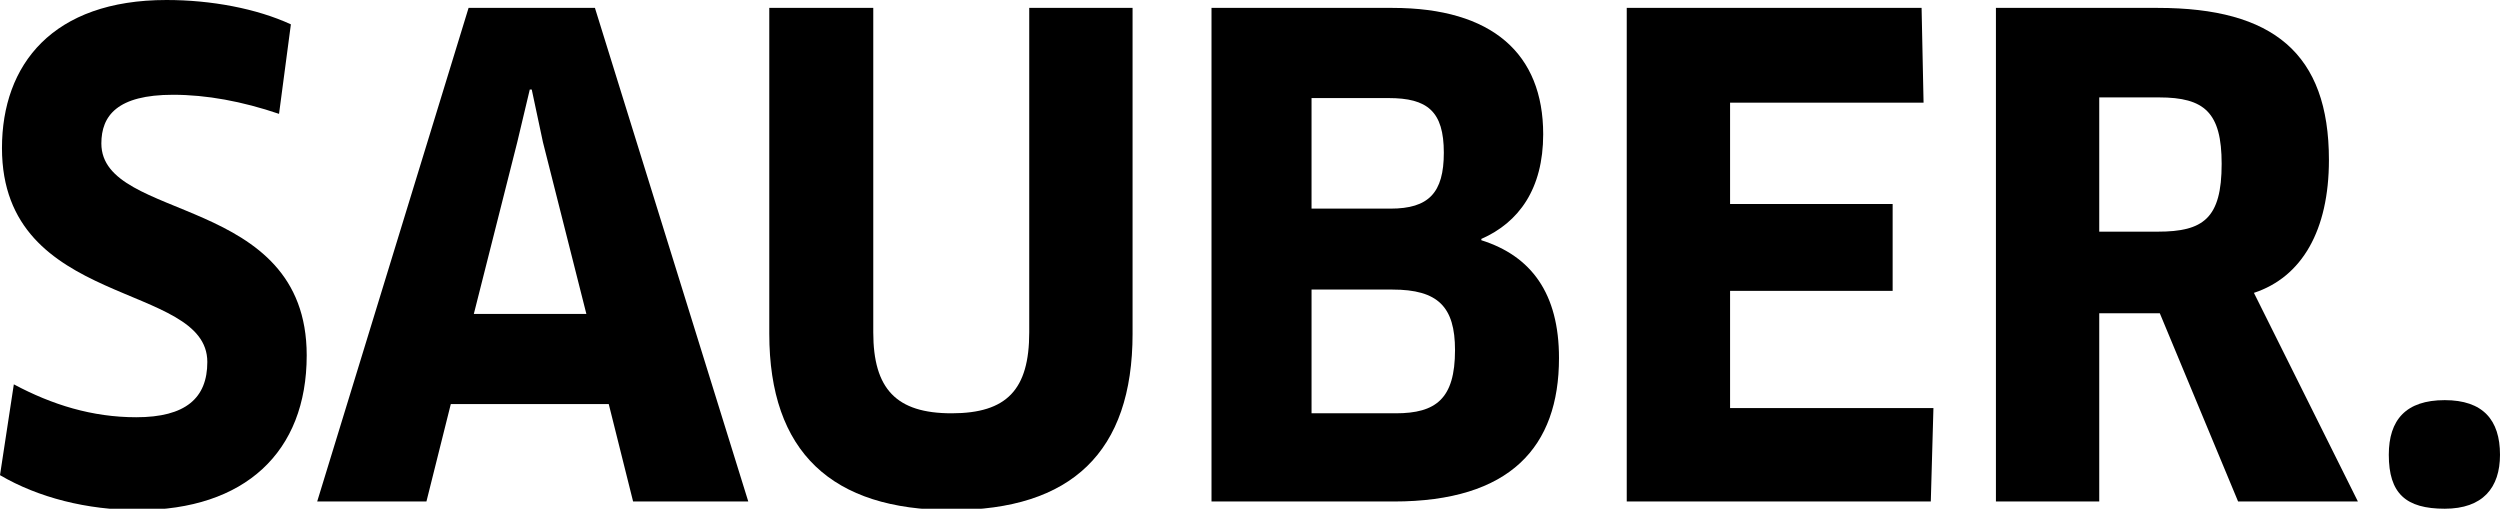 <?xml version="1.0" encoding="utf-8"?>
<!-- Generator: Adobe Illustrator 16.0.4, SVG Export Plug-In . SVG Version: 6.00 Build 0)  -->
<!DOCTYPE svg PUBLIC "-//W3C//DTD SVG 1.1//EN" "http://www.w3.org/Graphics/SVG/1.1/DTD/svg11.dtd">
<svg version="1.1" id="Ebene_1" xmlns="http://www.w3.org/2000/svg" xmlns:xlink="http://www.w3.org/1999/xlink" x="0px" y="0px"
	 width="189.947px" height="38.652px" viewBox="0 0 189.947 38.652" enable-background="new 0 0 189.947 38.652"
	 xml:space="preserve">
<g>
	<path d="M10.502,38.752c-3.9,0-7.602-0.95-10.502-2.65l1.051-6.9c2.9,1.55,5.95,2.5,9.301,2.5c3.75,0,5.4-1.45,5.4-4.2
		c0-6.15-15.602-4-15.602-16.251C0.15,4.9,4.001,0,12.651,0c3.4,0,6.851,0.65,9.45,1.85l-0.9,6.801c-2.799-0.95-5.5-1.45-8.05-1.45
		c-4.25,0-5.45,1.6-5.45,3.7c0,6,15.602,3.8,15.602,16.101C23.303,34.353,18.602,38.752,10.502,38.752z"/>
	<path d="M46.252,30.702H34.251l-1.851,7.4H24.1L35.602,0.6h9.6l11.651,37.502h-8.751L46.252,30.702z M39.301,10.801l-3.3,13.051
		h8.551l-3.3-13.051l-0.851-4h-0.149L39.301,10.801z"/>
	<path d="M86.052,25.352c0,9.001-4.65,13.401-13.751,13.401s-13.852-4.4-13.852-13.401V0.6h7.901v24.652c0,4.3,1.75,6.15,5.95,6.15
		s5.9-1.8,5.9-6.15V0.6h7.851V25.352z"/>
	<path d="M105.9,38.103H92.049V0.6H105.8c7.601,0,11.45,3.5,11.45,9.601c0,4.15-1.85,6.701-4.699,7.951v0.1
		c3.8,1.2,5.9,4.05,5.9,8.95C118.451,33.952,114.75,38.103,105.9,38.103z M105.5,7.451h-5.851v8.4h6.001c2.899,0,4.05-1.2,4.05-4.25
		C109.7,8.451,108.45,7.451,105.5,7.451z M105.8,22.001h-6.15v9.401h6.4c3.05,0,4.501-1.1,4.501-4.8
		C110.551,23.302,109.25,22.001,105.8,22.001z"/>
	<path d="M146.9,31.002l-0.2,7.101h-23.102V0.6H146l0.15,7.201h-14.701v7.7h12.352v6.601h-12.352v8.9H146.9z"/>
	<path d="M171.25,22.251l7.9,15.851h-9.102L164.1,23.802h-4.602v14.301h-7.85V0.6h12.301c8.75,0,13,3.45,13,11.551
		C176.949,17.501,174.899,21.051,171.25,22.251z M164.049,7.401h-4.551v10.2h4.451c3.449,0,4.85-1,4.85-5.15
		C168.799,8.551,167.499,7.401,164.049,7.401z"/>
	<path d="M185.748,38.652c-2.951,0-4.25-1.15-4.25-4.1c0-2.65,1.299-4.15,4.25-4.15c2.9,0,4.199,1.5,4.199,4.15
		C189.947,37.052,188.648,38.652,185.748,38.652z"/>
</g>
</svg>
